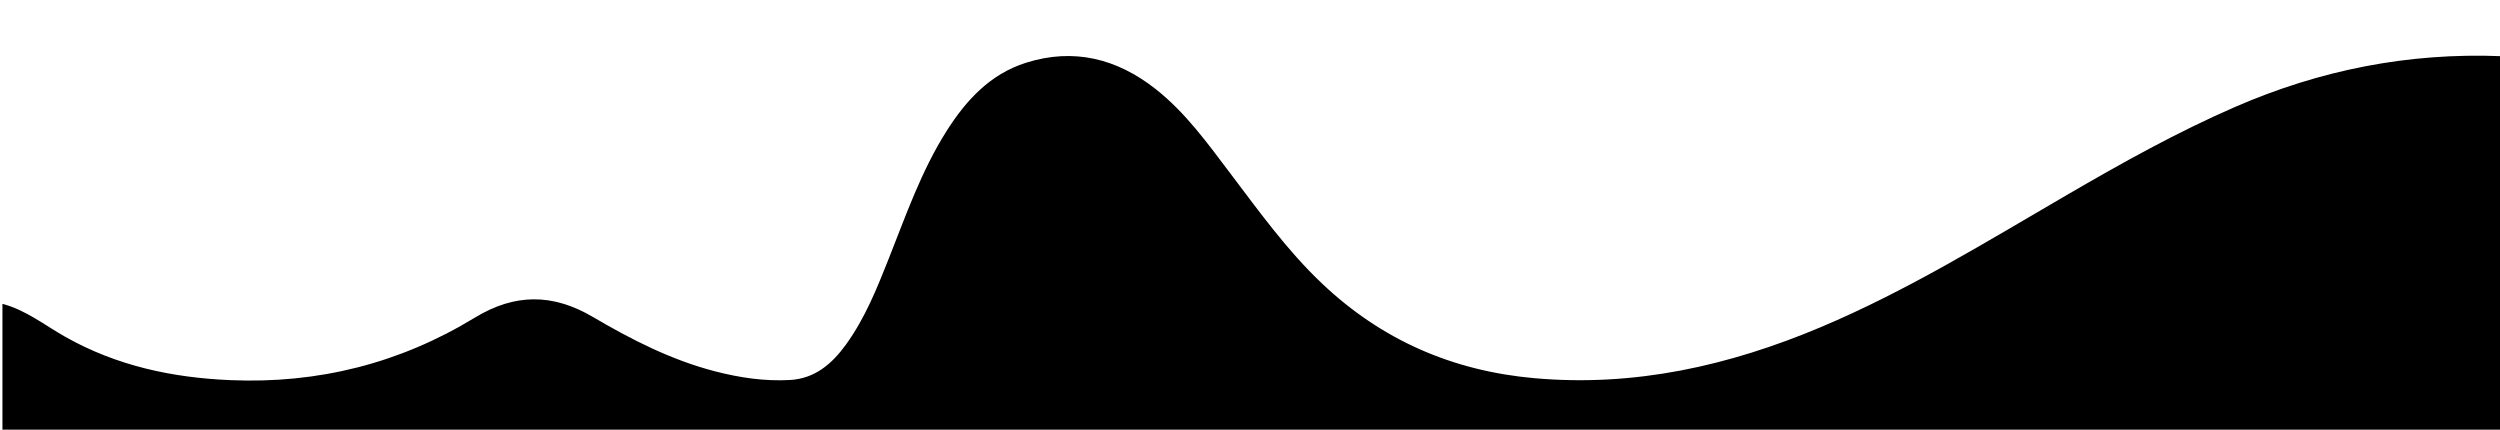 <svg version="1.1" id="Layer_1" xmlns="http://www.w3.org/2000/svg" xmlns:xlink="http://www.w3.org/1999/xlink" x="0px" y="0px"
	 width="100%" viewBox="0 0 1024 176" enable-background="new 0 0 1024 176" xml:space="preserve">
<path fill="#000000" opacity="1" stroke="none" 
	d="
M1,124.469 
	C10.545,126.945 18.311,133.216 26.842,138.021 
	C47.833,149.845 70.506,154.687 94.291,155.706 
	C130.269,157.247 163.764,148.836 194.443,130.136 
	C210.826,120.15 226.369,120.146 242.827,129.813 
	C258.624,139.091 274.952,147.458 292.893,152.097 
	C302.958,154.699 313.136,156.223 323.527,155.648 
	C333.721,155.085 340.699,149.1 346.393,141.286 
	C354.225,130.538 359.124,118.302 363.982,106.062 
	C371.046,88.267 377.324,70.115 387.637,53.799 
	C395.65,41.121 405.509,30.361 420.272,25.698 
	C439.789,19.533 457.472,24 473.282,36.418 
	C485.605,46.098 494.659,58.767 504.014,71.126 
	C515.777,86.667 527.15,102.505 541.384,116.019 
	C565.892,139.284 594.946,151.93 628.561,154.914 
	C669.606,158.558 708.308,149.793 745.819,133.991 
	C781.11,119.124 813.598,99.049 846.574,79.87 
	C869.045,66.801 891.726,54.122 915.618,43.747 
	C950.226,28.719 986.303,21.495 1024.531,23.006 
	C1025,74.315 1025,125.63 1025,176.952 
	C683.667,176.959 342.333,176.959 1,176.959 
	C1,159.592 1,142.264 1,124.469 
z"/>
</svg>